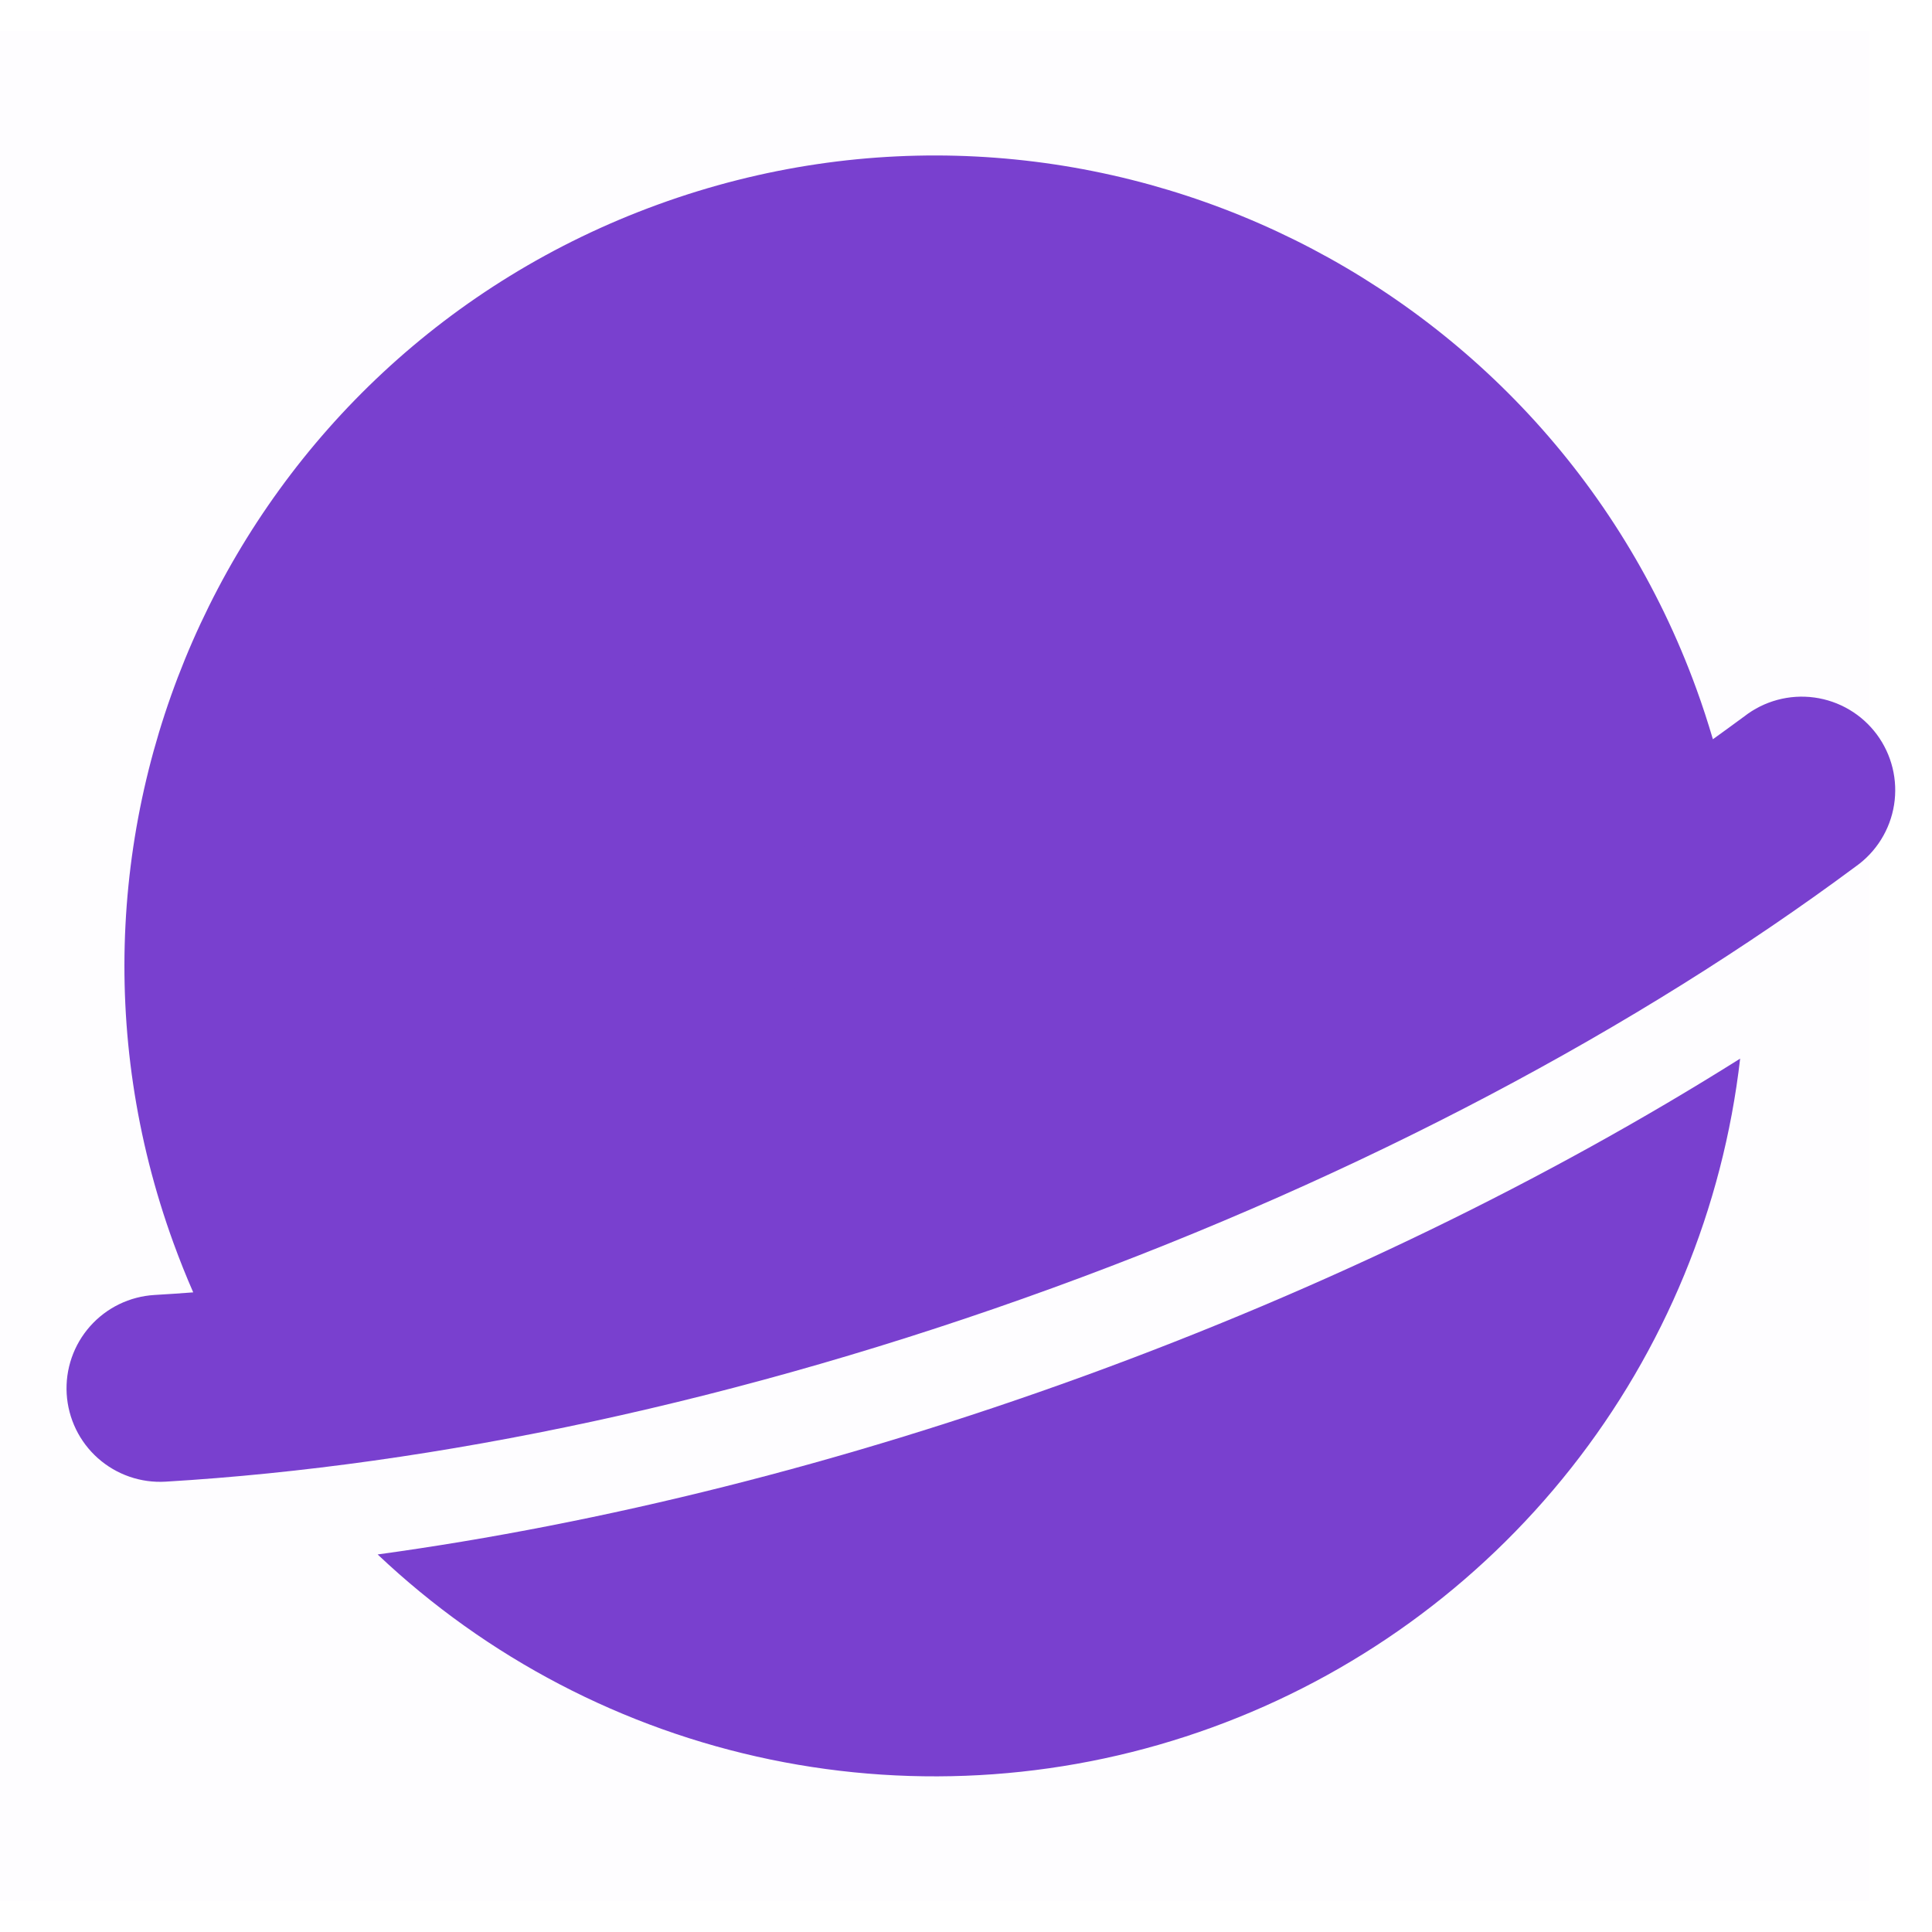 <svg width="200" height="200" viewBox="0 0 200 200" fill="none" xmlns="http://www.w3.org/2000/svg">
<g clip-path="url(#clip0_204_70)">
<path opacity="0.01" d="M0 3.214H193.573V196.786H0V3.214Z" fill="#7940CF"/>
<path d="M39.095 160.917C50.41 171.63 64.484 178.979 79.741 182.142C94.998 185.305 110.834 184.155 125.474 178.823C140.117 173.498 152.987 164.2 162.642 151.972C172.298 139.743 178.356 125.067 180.139 109.588C160.265 122.087 137.243 133.34 112.233 142.444C87.224 151.542 62.356 157.723 39.095 160.917Z" fill="#7940CF"/>
<path d="M177.319 76.526C176.803 74.784 176.241 73.042 175.609 71.312C159.762 27.778 111.627 5.33 68.099 21.177C24.564 37.024 2.116 85.159 17.963 128.687C18.596 130.423 19.273 132.12 20.002 133.785C18.654 133.888 17.318 133.978 15.989 134.056C14.72 134.132 13.479 134.457 12.335 135.012C11.192 135.568 10.169 136.343 9.326 137.294C8.482 138.245 7.834 139.353 7.418 140.554C7.003 141.756 6.828 143.027 6.904 144.296C6.98 145.565 7.305 146.806 7.86 147.95C8.416 149.093 9.192 150.116 10.142 150.959C11.093 151.803 12.201 152.451 13.402 152.866C14.604 153.282 15.875 153.457 17.144 153.381C45.031 151.716 76.7 145.077 108.923 133.346C141.147 121.622 169.679 106.349 192.108 89.695C193.16 88.95 194.053 88.002 194.734 86.907C195.415 85.812 195.87 84.593 196.073 83.319C196.276 82.046 196.222 80.745 195.915 79.492C195.608 78.24 195.054 77.062 194.286 76.026C193.517 74.991 192.549 74.12 191.439 73.464C190.329 72.808 189.099 72.38 187.822 72.206C186.544 72.032 185.244 72.115 183.999 72.45C182.754 72.786 181.589 73.366 180.571 74.158C179.5 74.945 178.416 75.739 177.319 76.526Z" fill="#7940CF"/>
<path d="M116.144 61.285C117.839 61.286 119.517 60.952 121.083 60.303C122.649 59.655 124.071 58.705 125.27 57.506C126.468 56.308 127.419 54.885 128.068 53.319C128.716 51.754 129.05 50.075 129.05 48.381C129.05 46.686 128.716 45.008 128.068 43.442C127.419 41.876 126.468 40.453 125.27 39.255C124.071 38.057 122.649 37.106 121.083 36.458C119.517 35.809 117.839 35.475 116.144 35.476C112.721 35.476 109.439 36.836 107.02 39.256C104.6 41.676 103.24 44.958 103.24 48.381C103.24 51.803 104.6 55.085 107.02 57.505C109.439 59.925 112.721 61.285 116.144 61.285ZM58.072 119.357C64.917 119.357 71.482 116.638 76.322 111.798C81.162 106.958 83.882 100.393 83.882 93.547C83.882 86.702 81.162 80.138 76.322 75.297C71.482 70.457 64.917 67.738 58.072 67.738C51.227 67.738 44.662 70.457 39.822 75.297C34.981 80.138 32.262 86.702 32.262 93.547C32.262 100.393 34.981 106.958 39.822 111.798C44.662 116.638 51.227 119.357 58.072 119.357Z" fill="#7940CF"/>
</g>
<defs>
<clipPath id="clip0_204_70">
<rect width="200" height="200" fill="white"/>
</clipPath>
</defs>
</svg>

